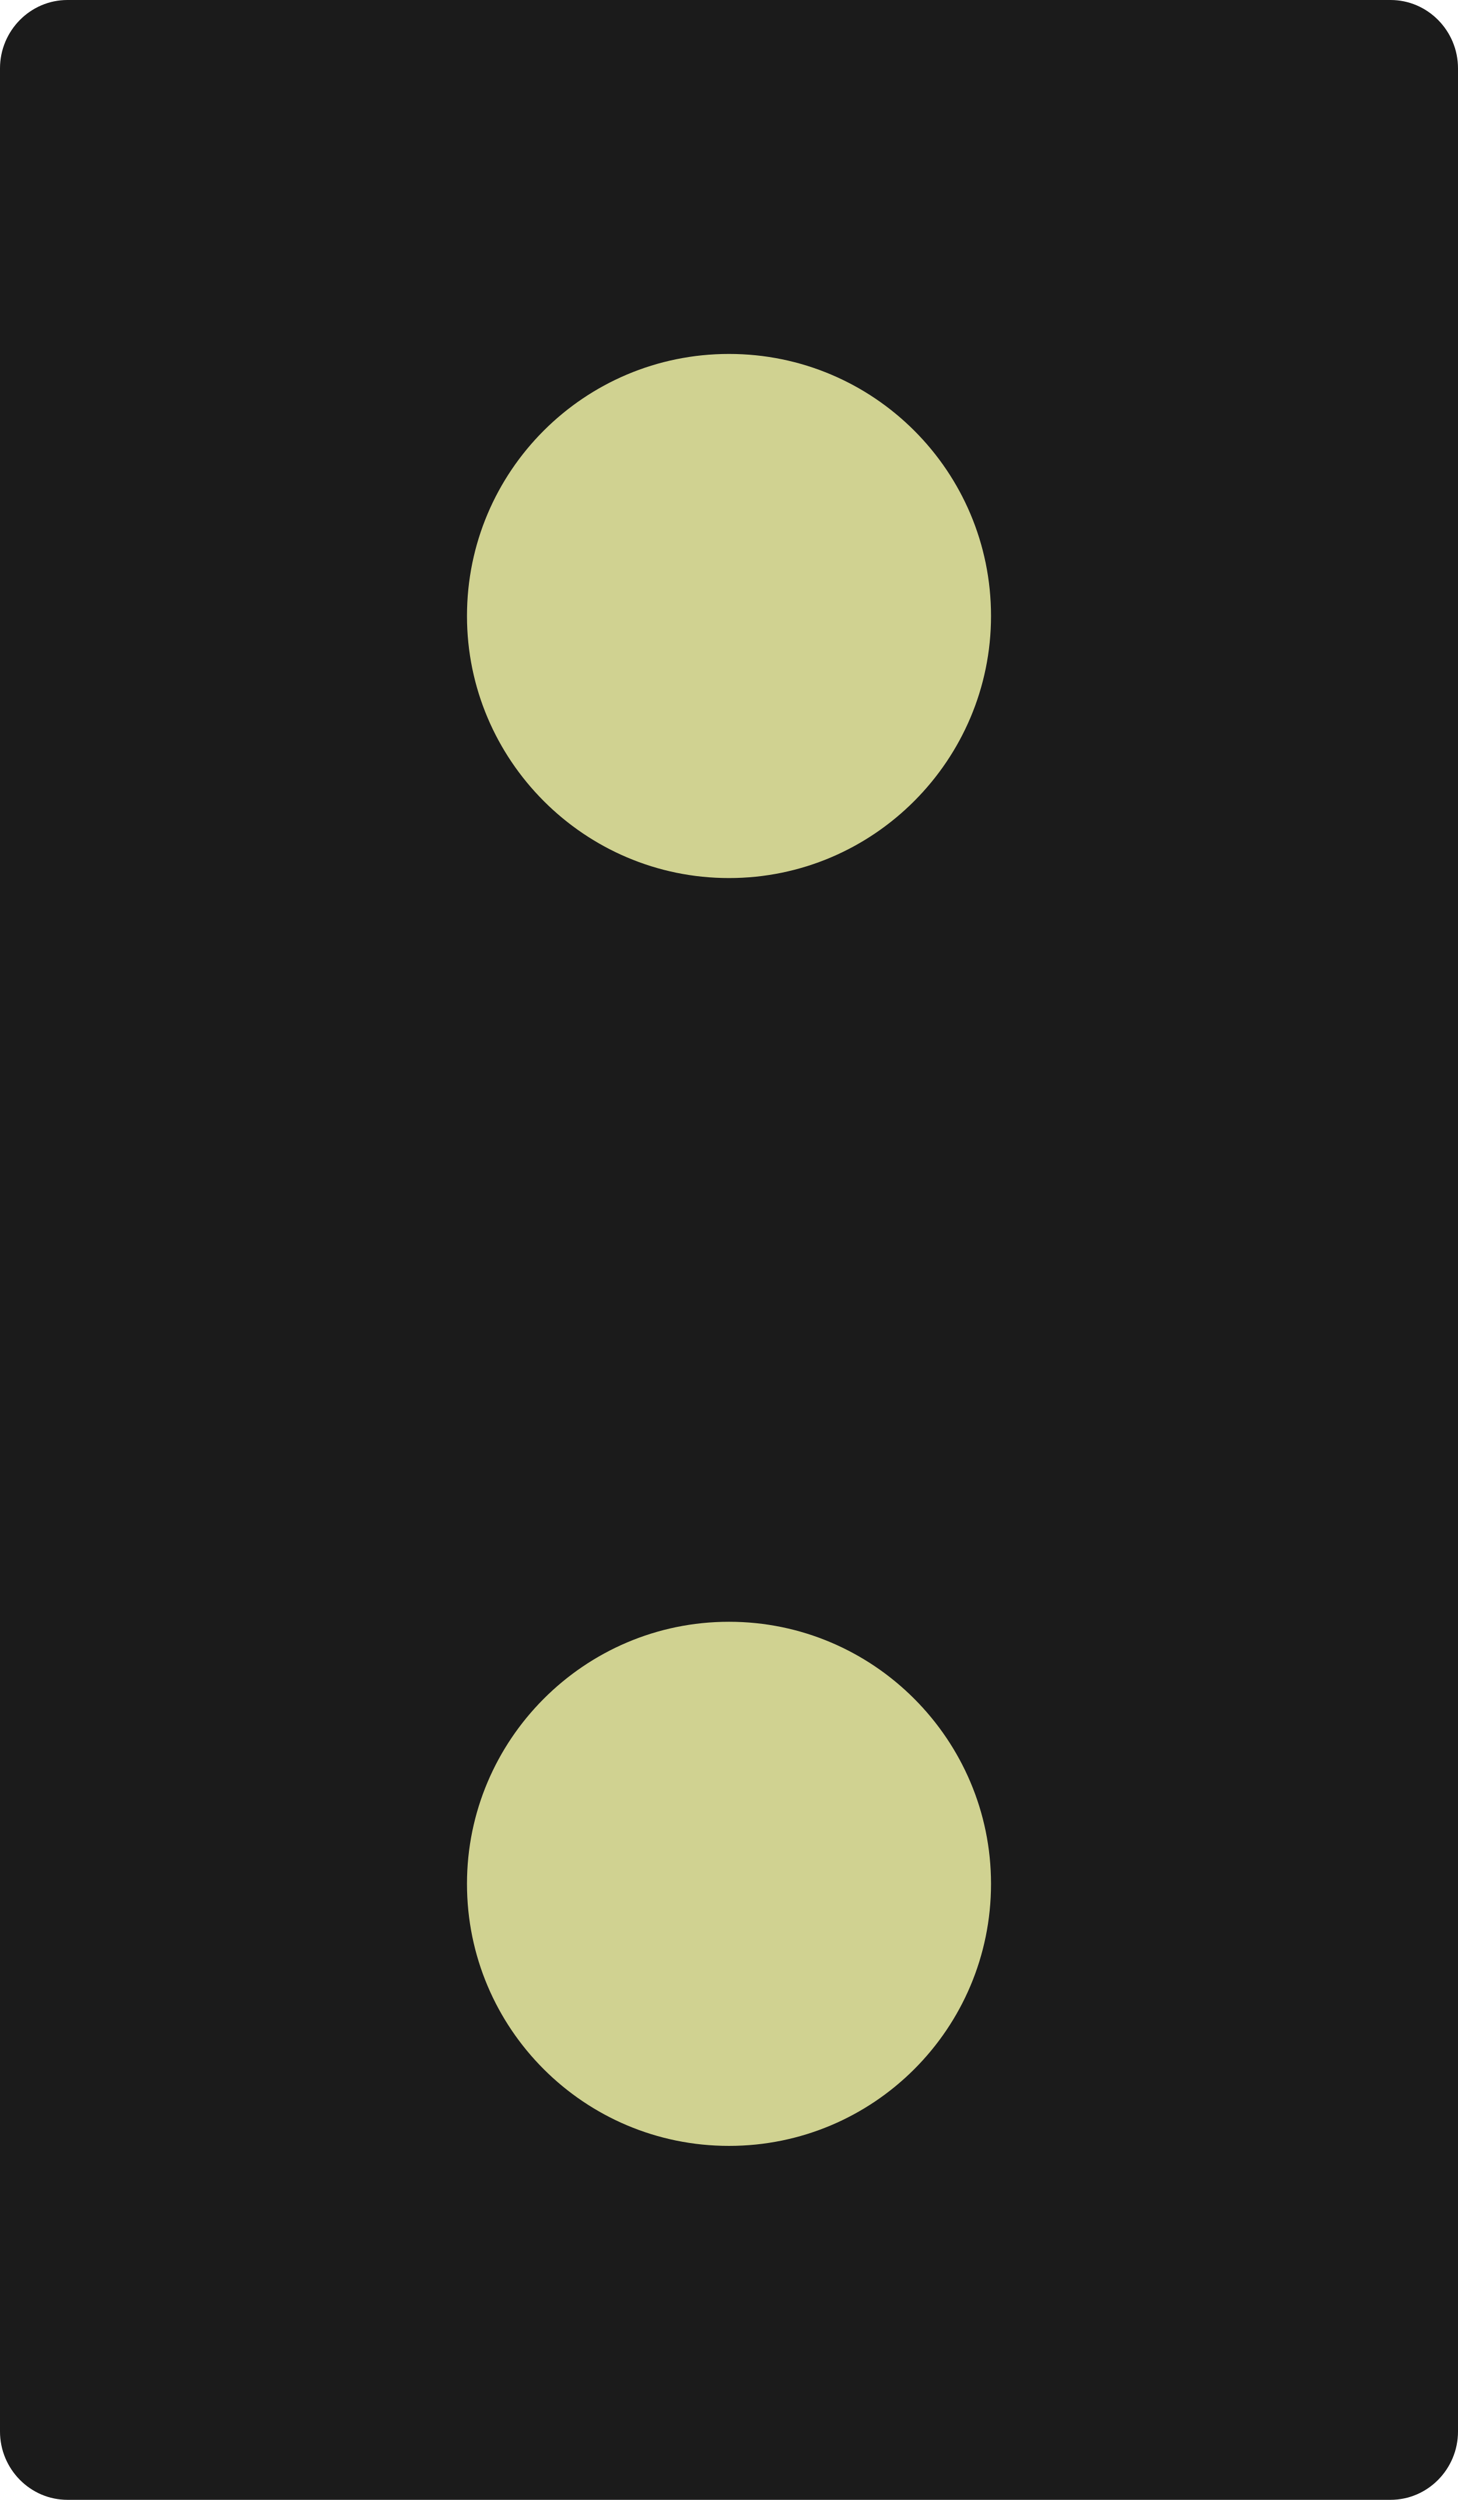 <?xml version="1.0" encoding="UTF-8"?>
<svg xmlns="http://www.w3.org/2000/svg" xmlns:xlink="http://www.w3.org/1999/xlink" width="7" height="12" viewBox="0 0 7 12">
<path fill-rule="evenodd" fill="rgb(10.588%, 10.588%, 10.588%)" fill-opacity="1" d="M 0.324 0 L 6.676 0 C 6.855 0 7 0.148 7 0.328 L 7 11.672 C 7 11.852 6.855 12 6.676 12 L 0.324 12 C 0.145 12 0 11.852 0 11.672 L 0 0.328 C 0 0.148 0.145 0 0.324 0 Z M 0.324 0 "/>
<path fill-rule="evenodd" fill="rgb(81.569%, 82.353%, 56.863%)" fill-opacity="1" d="M 4.758 2.957 C 4.758 3.648 4.195 4.215 3.5 4.215 C 2.805 4.215 2.242 3.648 2.242 2.957 C 2.242 2.262 2.805 1.699 3.5 1.699 C 4.195 1.699 4.758 2.262 4.758 2.957 Z M 4.758 2.957 "/>
<path fill-rule="evenodd" fill="rgb(81.569%, 82.353%, 56.863%)" fill-opacity="1" d="M 4.758 9.043 C 4.758 9.738 4.195 10.301 3.5 10.301 C 2.805 10.301 2.242 9.738 2.242 9.043 C 2.242 8.352 2.805 7.785 3.5 7.785 C 4.195 7.785 4.758 8.352 4.758 9.043 Z M 4.758 9.043 "/>
</svg>
